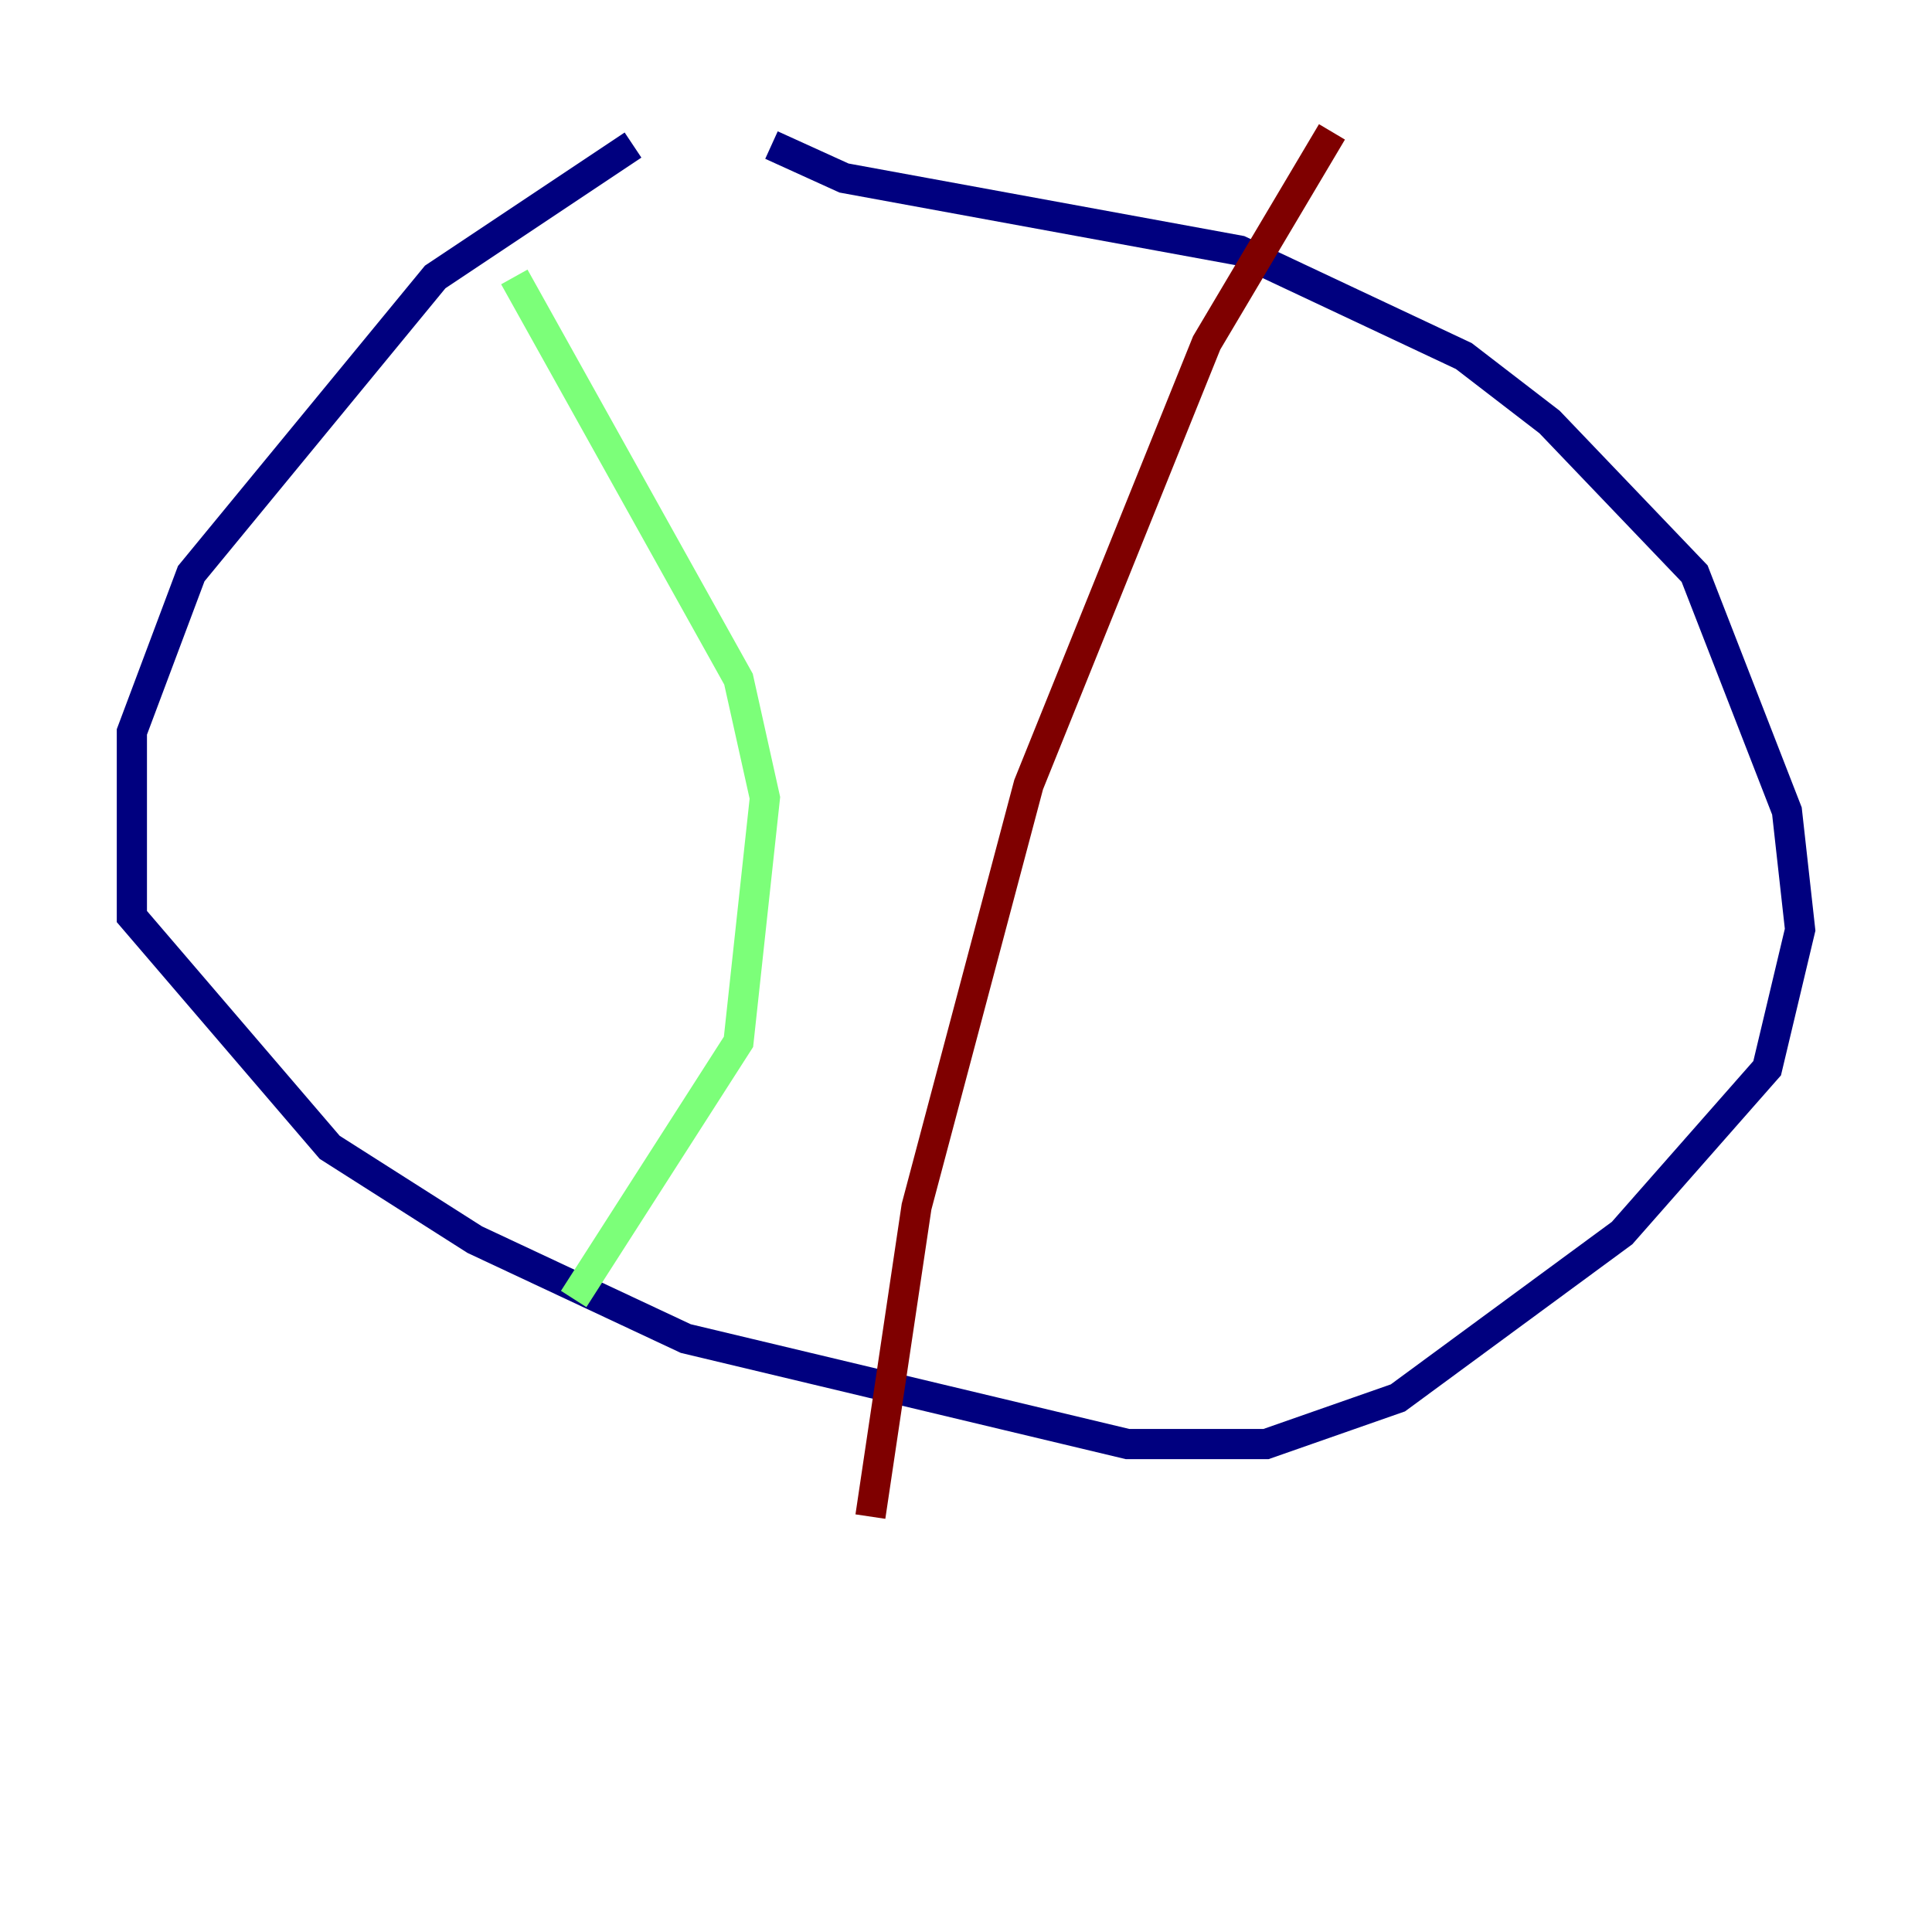 <?xml version="1.0" encoding="utf-8" ?>
<svg baseProfile="tiny" height="128" version="1.2" viewBox="0,0,128,128" width="128" xmlns="http://www.w3.org/2000/svg" xmlns:ev="http://www.w3.org/2001/xml-events" xmlns:xlink="http://www.w3.org/1999/xlink"><defs /><polyline fill="none" points="41.939,9.611 28.833,18.348 12.669,38.007 8.737,48.492 8.737,60.724 21.843,76.014 31.454,82.13 45.433,88.683 74.703,95.672 83.877,95.672 92.614,92.614 107.468,81.693 117.079,70.771 119.263,61.597 118.389,53.734 112.273,38.007 102.662,27.959 96.983,23.59 82.13,16.601 55.918,11.795 51.113,9.611" stroke="#00007f" stroke-width="2" /><polyline fill="none" points="34.075,18.348 48.928,44.997 50.676,52.86 48.928,69.024 38.007,86.061" stroke="#7cff79" stroke-width="2" /><polyline fill="none" points="88.246,8.737 79.945,22.717 68.15,51.986 60.724,79.945 57.666,100.478" stroke="#7f0000" stroke-width="2" /></svg>